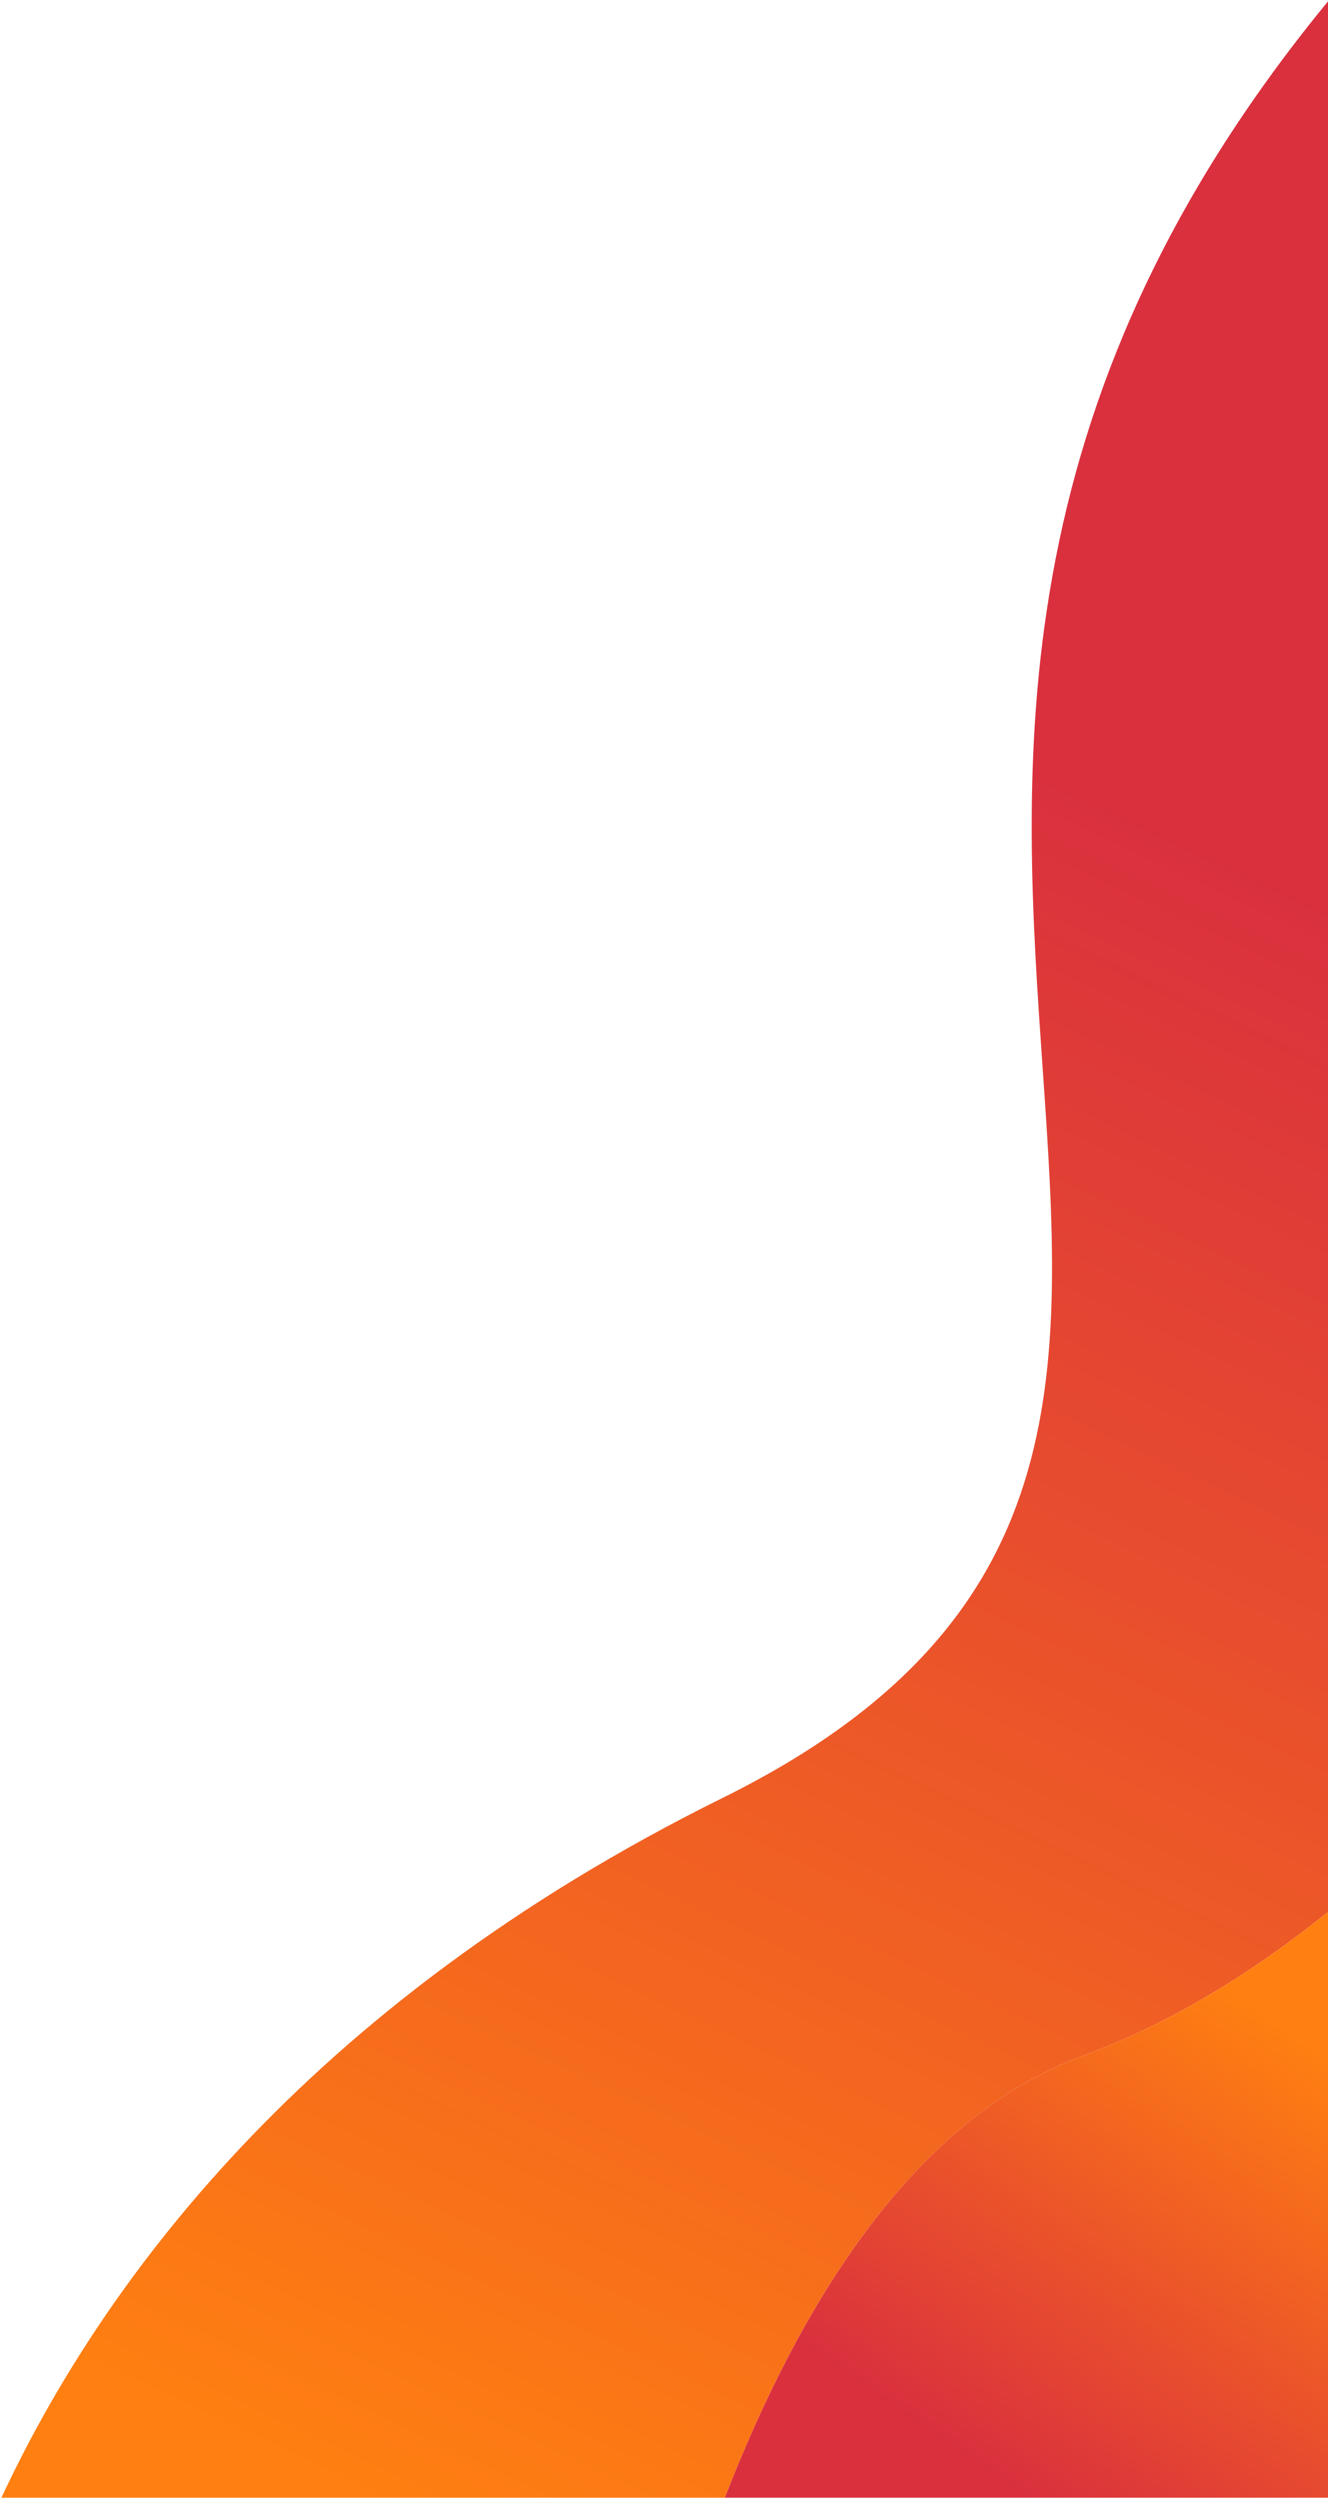 <?xml version="1.0" encoding="UTF-8" standalone="no"?>
<!DOCTYPE svg PUBLIC "-//W3C//DTD SVG 1.1//EN" "http://www.w3.org/Graphics/SVG/1.1/DTD/svg11.dtd">
<svg width="100%" height="100%" viewBox="0 0 297 559" version="1.1" xmlns="http://www.w3.org/2000/svg" xmlns:xlink="http://www.w3.org/1999/xlink" xml:space="preserve" xmlns:serif="http://www.serif.com/" style="fill-rule:evenodd;clip-rule:evenodd;stroke-linejoin:round;stroke-miterlimit:2;">
    <g transform="matrix(2.778,0,0,2.778,-3936.12,-2363.84)">
        <g transform="matrix(1,0,0,1,310.659,566.209)">
            <g transform="matrix(1,0,0,1,38.505,33.402)">
                <path d="M1174.67,251.373L1174.67,405.156C1168.56,410.076 1161.96,414.148 1154.9,416.758C1141.03,421.892 1131.89,437.334 1126.08,452.329L1067.84,452.329C1075.72,435.422 1092.1,412.721 1125.89,396.01C1183.32,367.612 1120.98,316.69 1174.67,251.373Z" style="fill:url(#_Linear1);"/>
            </g>
            <g transform="matrix(1,0,0,1,38.505,33.402)">
                <path d="M1174.67,405.156L1174.67,452.329L1126.08,452.329C1131.89,437.334 1141.03,421.892 1154.9,416.758C1161.96,414.148 1168.56,410.076 1174.67,405.156Z" style="fill:url(#_Linear2);"/>
            </g>
        </g>
    </g>
    <defs>
        <linearGradient id="_Linear1" x1="0" y1="0" x2="1" y2="0" gradientUnits="userSpaceOnUse" gradientTransform="matrix(62.987,-130.5,130.5,62.987,1102.98,452.329)"><stop offset="0" style="stop-color:rgb(255,127,17);stop-opacity:1"/><stop offset="1" style="stop-color:rgb(218,48,62);stop-opacity:1"/></linearGradient>
        <linearGradient id="_Linear2" x1="0" y1="0" x2="1" y2="0" gradientUnits="userSpaceOnUse" gradientTransform="matrix(-24.292,35.155,-35.155,-24.292,1174.67,417.175)"><stop offset="0" style="stop-color:rgb(255,127,17);stop-opacity:1"/><stop offset="1" style="stop-color:rgb(218,48,62);stop-opacity:1"/></linearGradient>
    </defs>
</svg>
